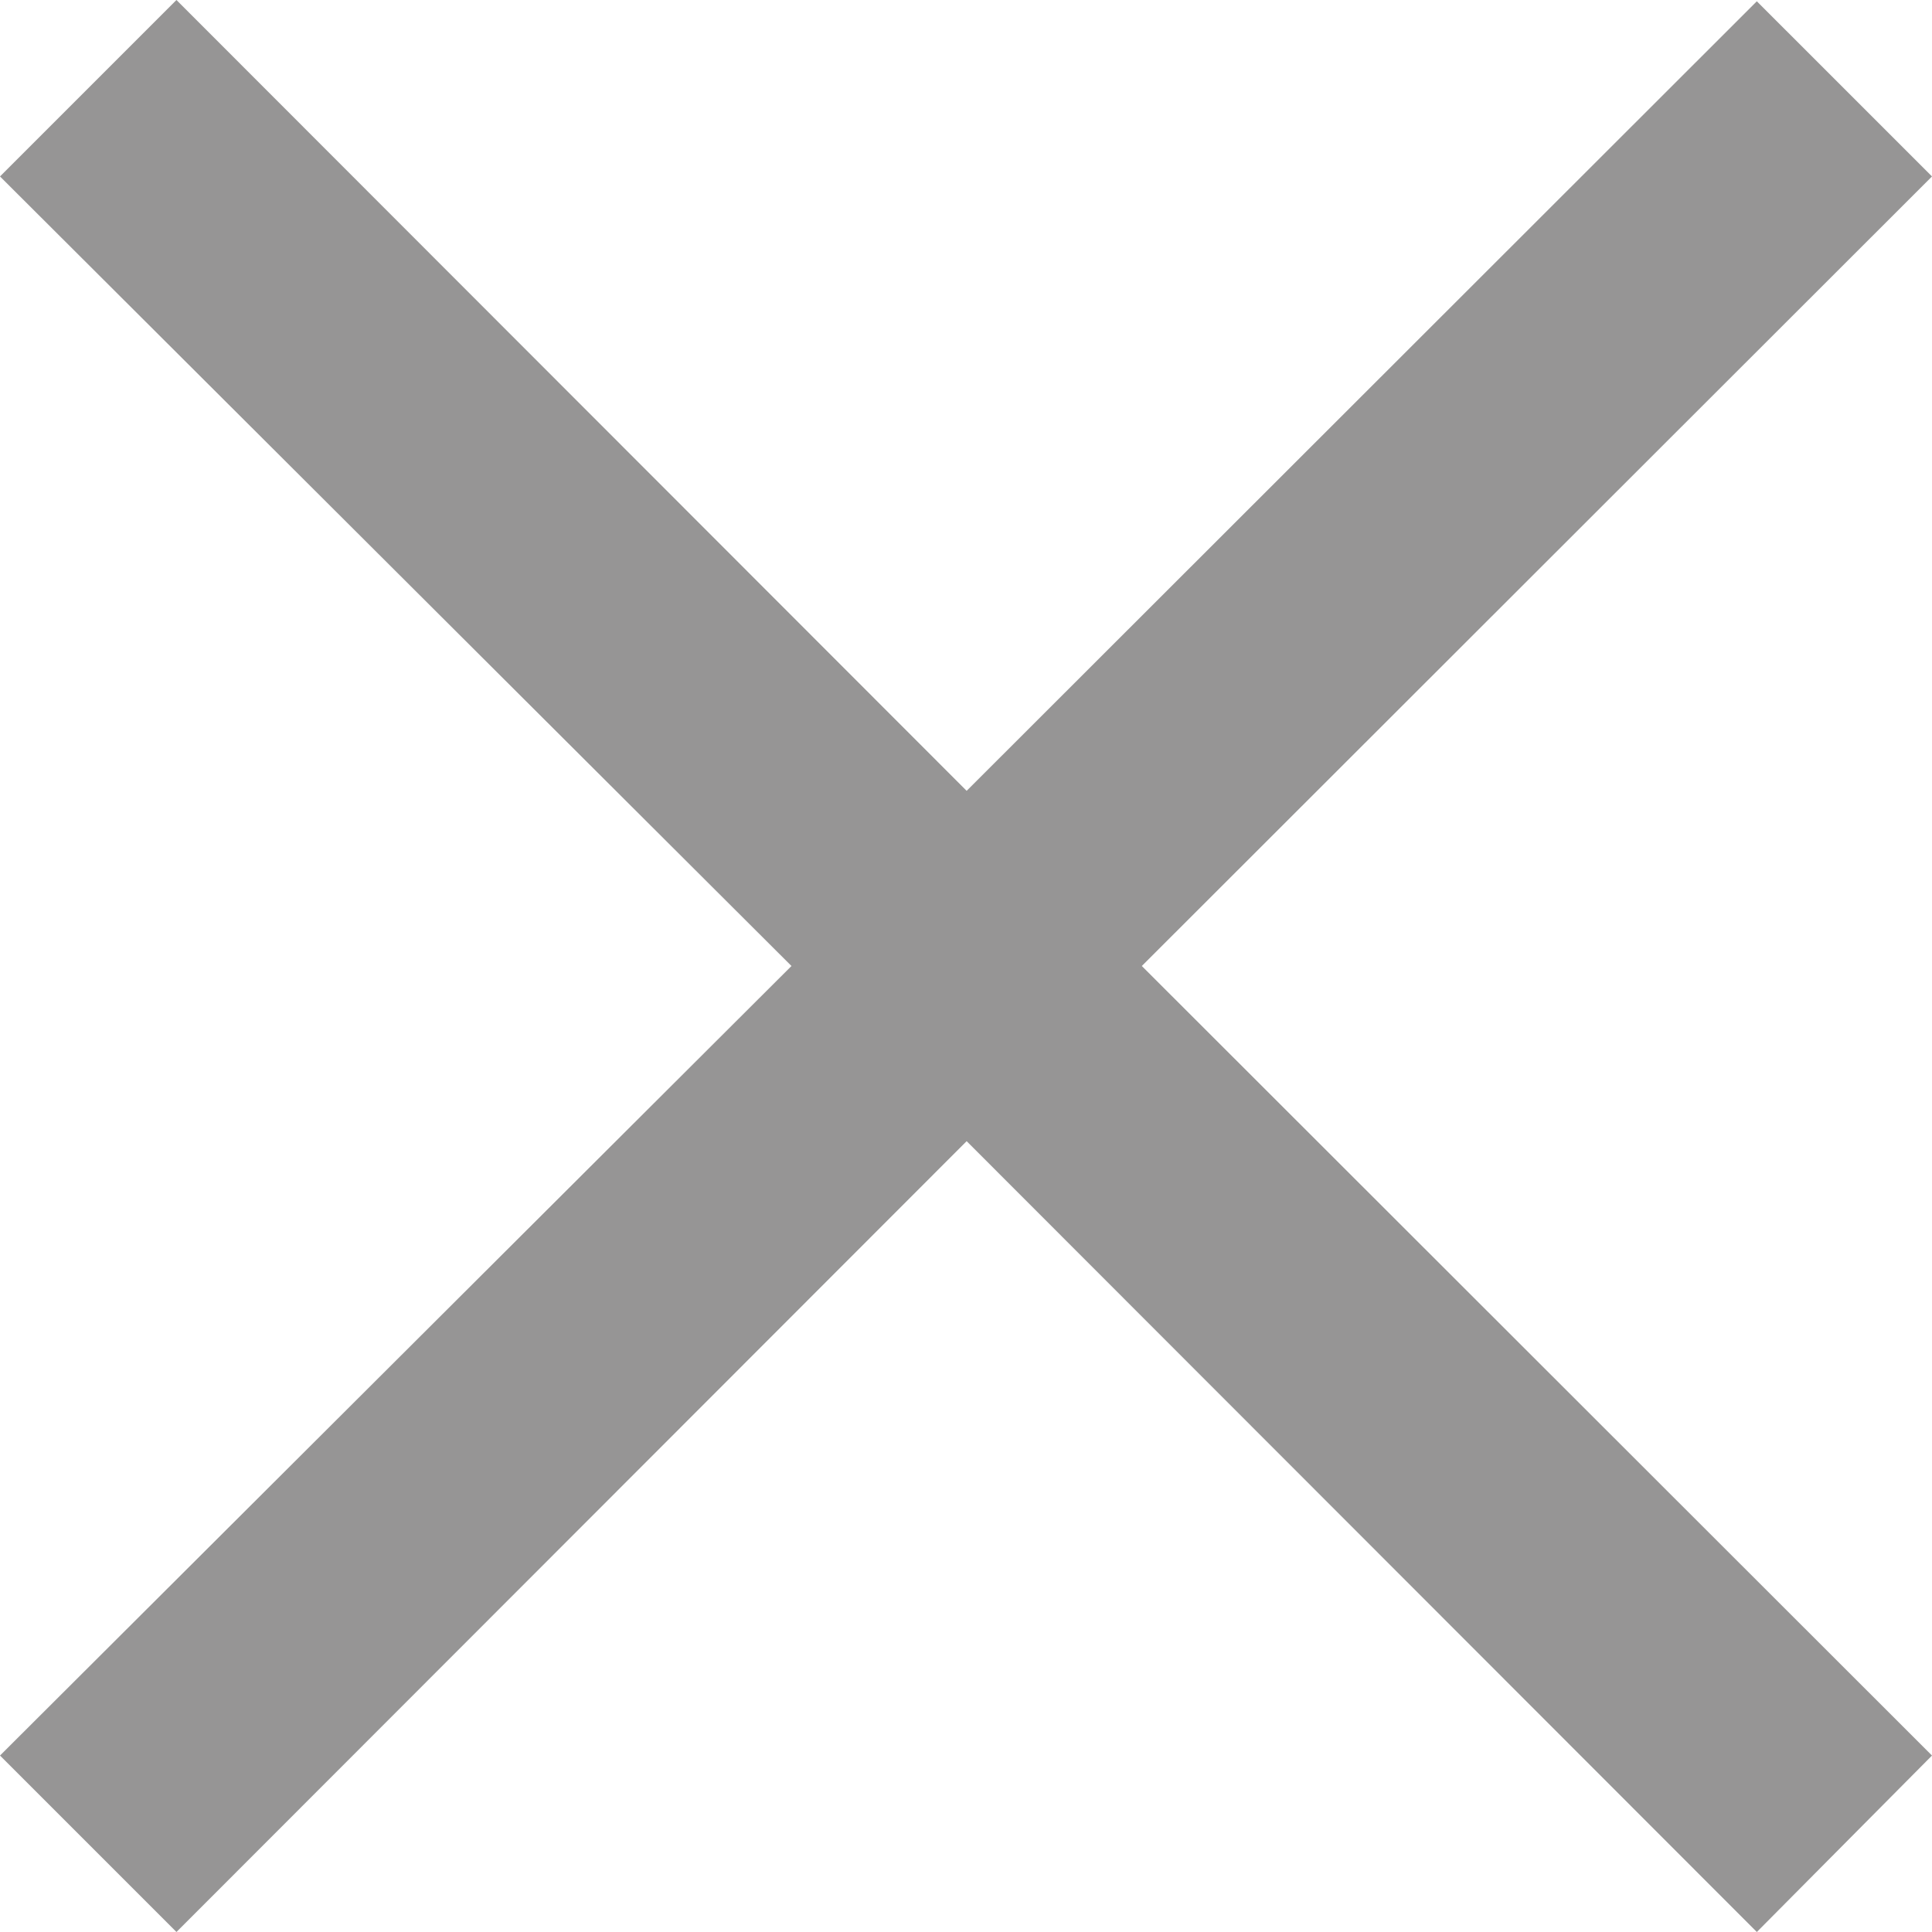 <svg width="6" height="6" viewBox="0 0 6 6" fill="none" xmlns="http://www.w3.org/2000/svg">
<path d="M5.456 6L3.002 3.544L0.548 6L0 5.452L2.458 3L0 0.548L0.548 0L3.002 2.456L5.456 0.004L6 0.548L3.546 3L6 5.452L5.456 6Z" fill="#969595"/>
</svg>
